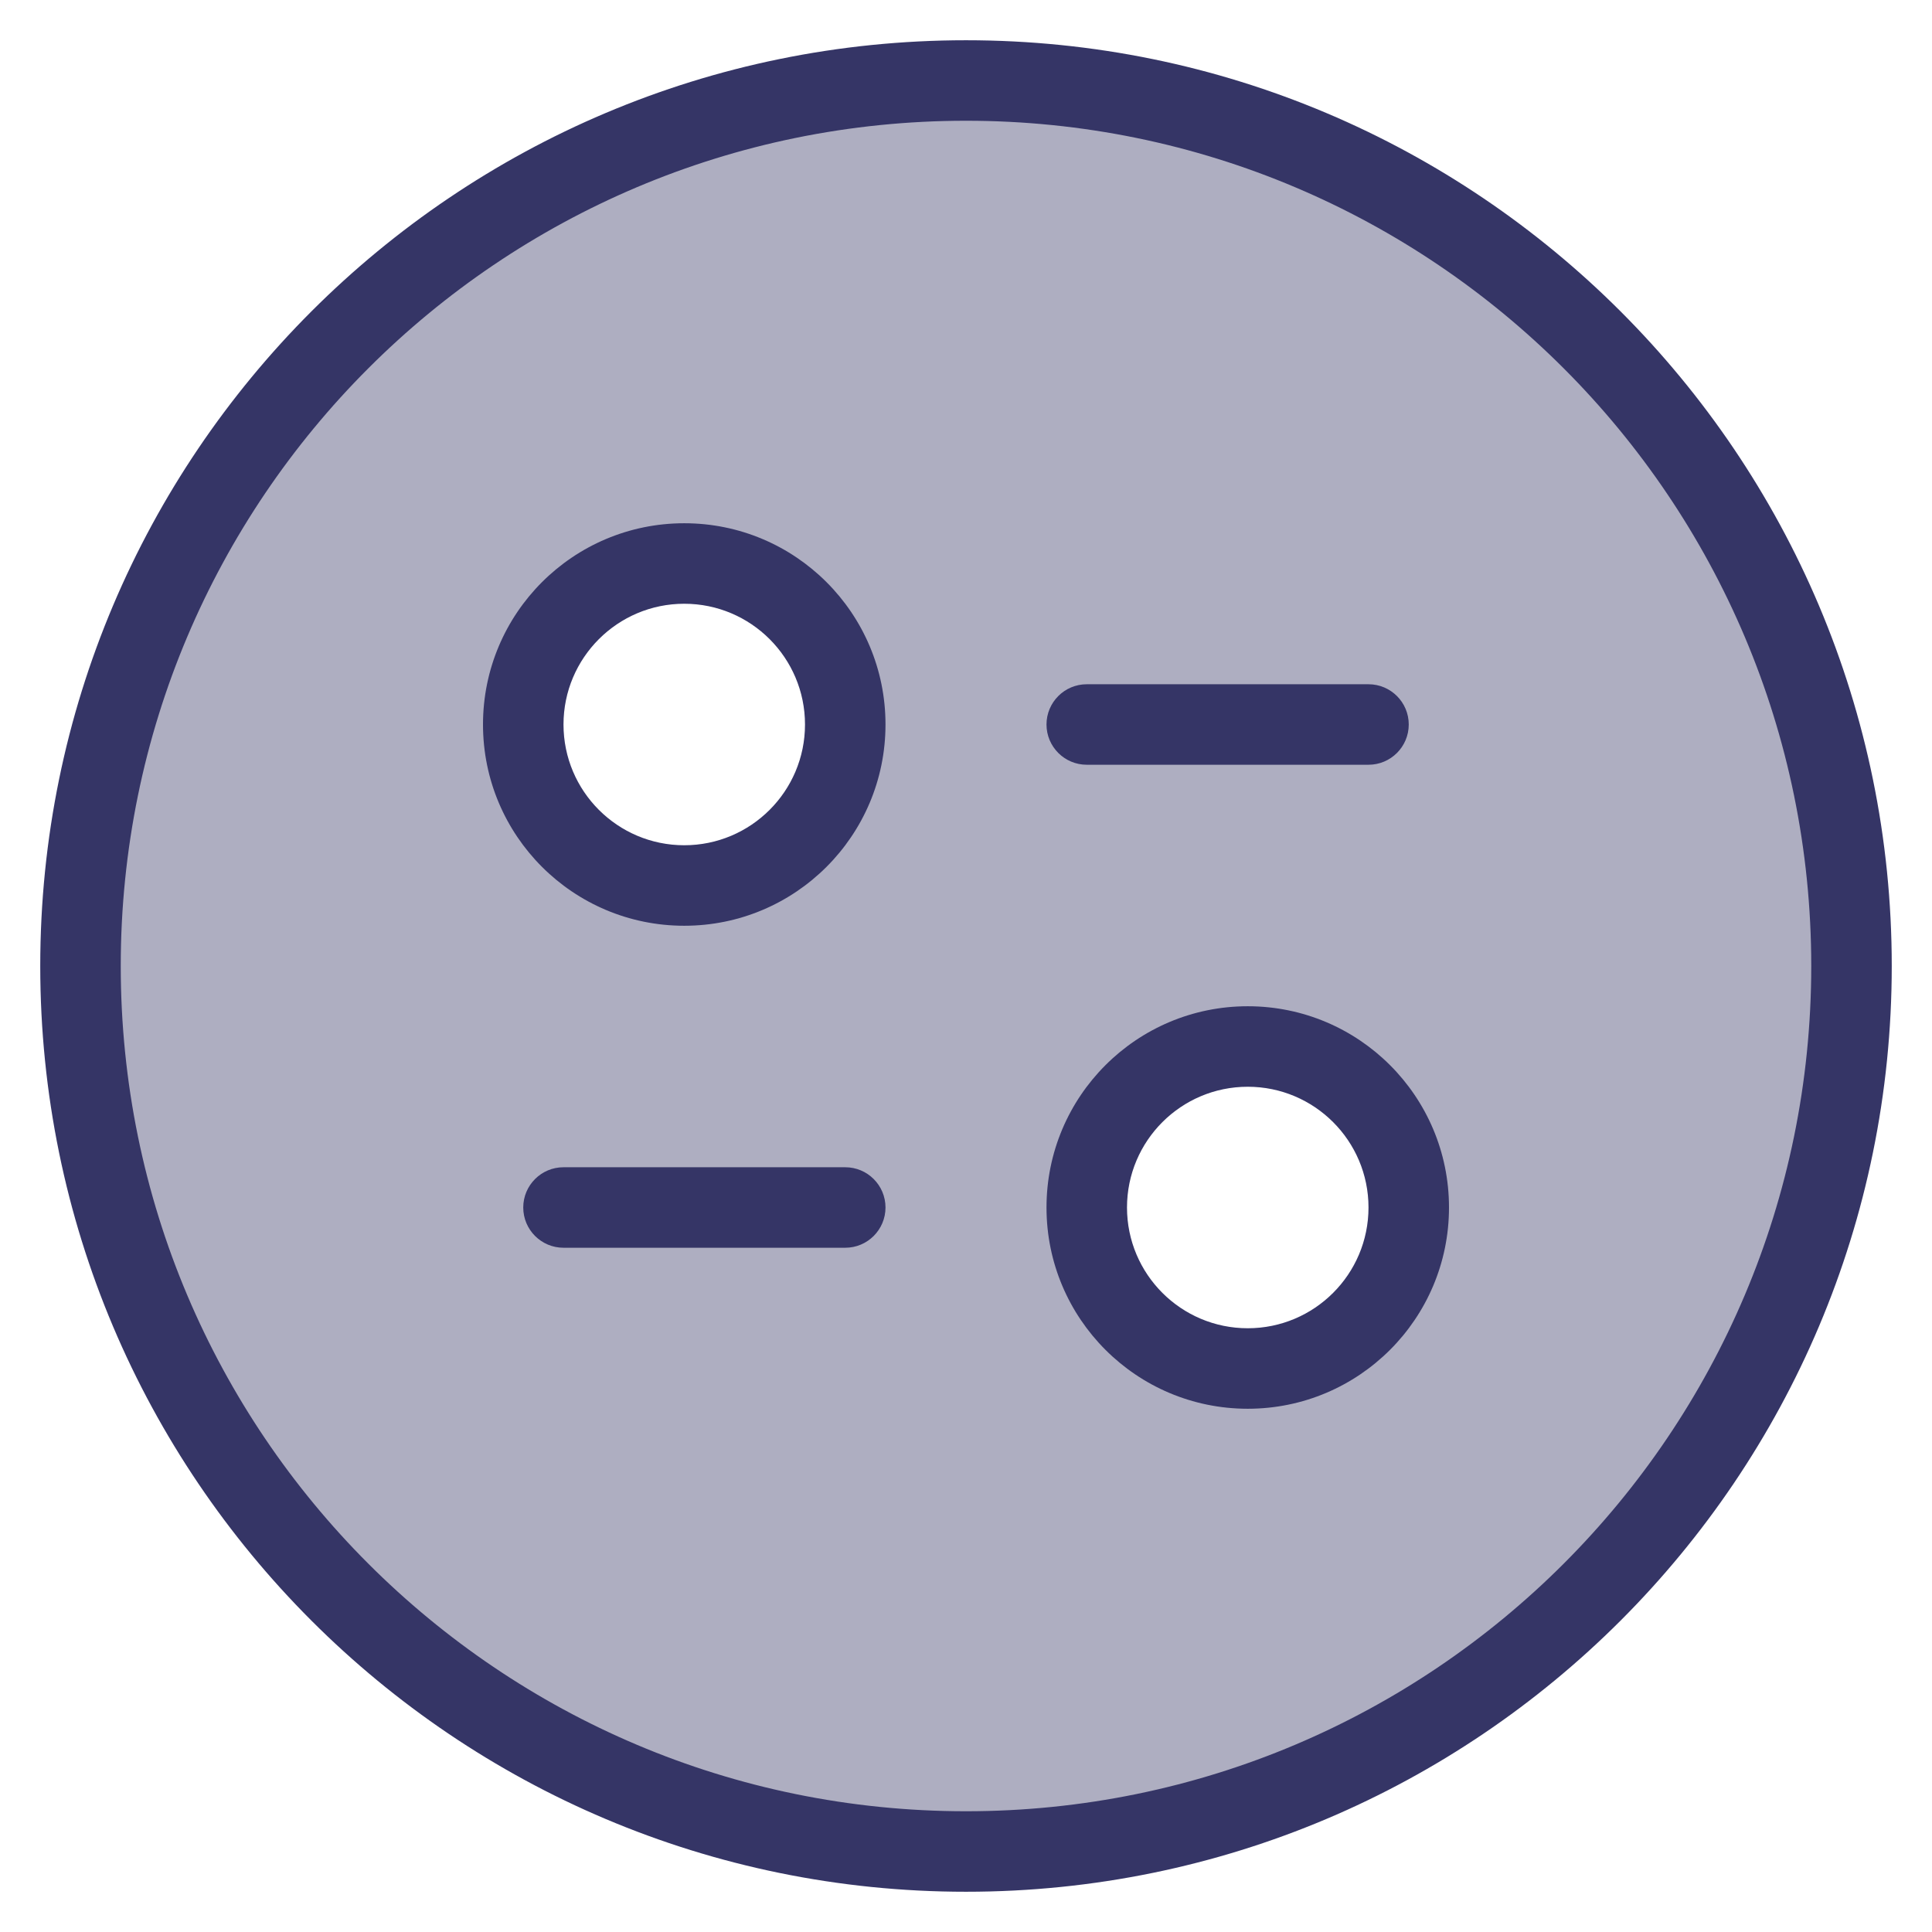 <svg width="24" height="24" viewBox="0 0 24 24" fill="none" xmlns="http://www.w3.org/2000/svg">
<g clip-path="url(#clip0_7343_267967)">
<path opacity="0.4" fill-rule="evenodd" clip-rule="evenodd" d="M23 12C23 18.075 18.075 23 12 23C5.925 23 1 18.075 1 12C1 5.925 5.925 1 12 1C18.075 1 23 5.925 23 12ZM10.5 9C10.5 10.105 9.605 11 8.5 11C7.395 11 6.5 10.105 6.5 9C6.5 7.895 7.395 7 8.5 7C9.605 7 10.5 7.895 10.5 9ZM15.5 17C16.605 17 17.5 16.105 17.5 15C17.5 13.895 16.605 13 15.5 13C14.395 13 13.5 13.895 13.5 15C13.5 16.105 14.395 17 15.5 17Z" fill="#353566"/>
<path d="M13 9C13 9.276 13.224 9.5 13.5 9.5H17C17.276 9.5 17.5 9.276 17.5 9C17.5 8.724 17.276 8.5 17 8.5H13.5C13.224 8.5 13 8.724 13 9Z" fill="#353566"/>
<path d="M10.5 15.5C10.776 15.5 11 15.276 11 15C11 14.724 10.776 14.5 10.5 14.5H7C6.724 14.5 6.5 14.724 6.5 15C6.5 15.276 6.724 15.5 7 15.5H10.5Z" fill="#353566"/>
<path fill-rule="evenodd" clip-rule="evenodd" d="M6 9C6 7.619 7.119 6.5 8.5 6.5C9.881 6.5 11 7.619 11 9C11 10.381 9.881 11.5 8.5 11.5C7.119 11.5 6 10.381 6 9ZM8.5 7.5C7.672 7.5 7 8.172 7 9C7 9.828 7.672 10.5 8.5 10.5C9.328 10.5 10 9.828 10 9C10 8.172 9.328 7.5 8.5 7.5Z" fill="#353566"/>
<path fill-rule="evenodd" clip-rule="evenodd" d="M15.5 12.5C14.119 12.5 13 13.619 13 15C13 16.381 14.119 17.5 15.5 17.5C16.881 17.5 18 16.381 18 15C18 13.619 16.881 12.5 15.5 12.5ZM14 15C14 14.172 14.672 13.5 15.5 13.5C16.328 13.5 17 14.172 17 15C17 15.828 16.328 16.5 15.5 16.5C14.672 16.5 14 15.828 14 15Z" fill="#353566"/>
<path fill-rule="evenodd" clip-rule="evenodd" d="M0.5 12C0.5 5.649 5.649 0.5 12 0.5C18.351 0.5 23.5 5.649 23.5 12C23.5 18.351 18.351 23.5 12 23.5C5.649 23.5 0.5 18.351 0.5 12ZM12 1.5C6.201 1.5 1.5 6.201 1.5 12C1.5 17.799 6.201 22.5 12 22.5C17.799 22.5 22.5 17.799 22.5 12C22.5 6.201 17.799 1.5 12 1.5Z" fill="#353566"/>
</g>
<defs>
<clipPath id="clip0_7343_267967">
<rect width="24" height="24" fill="white"/>
</clipPath>
</defs>
</svg>
